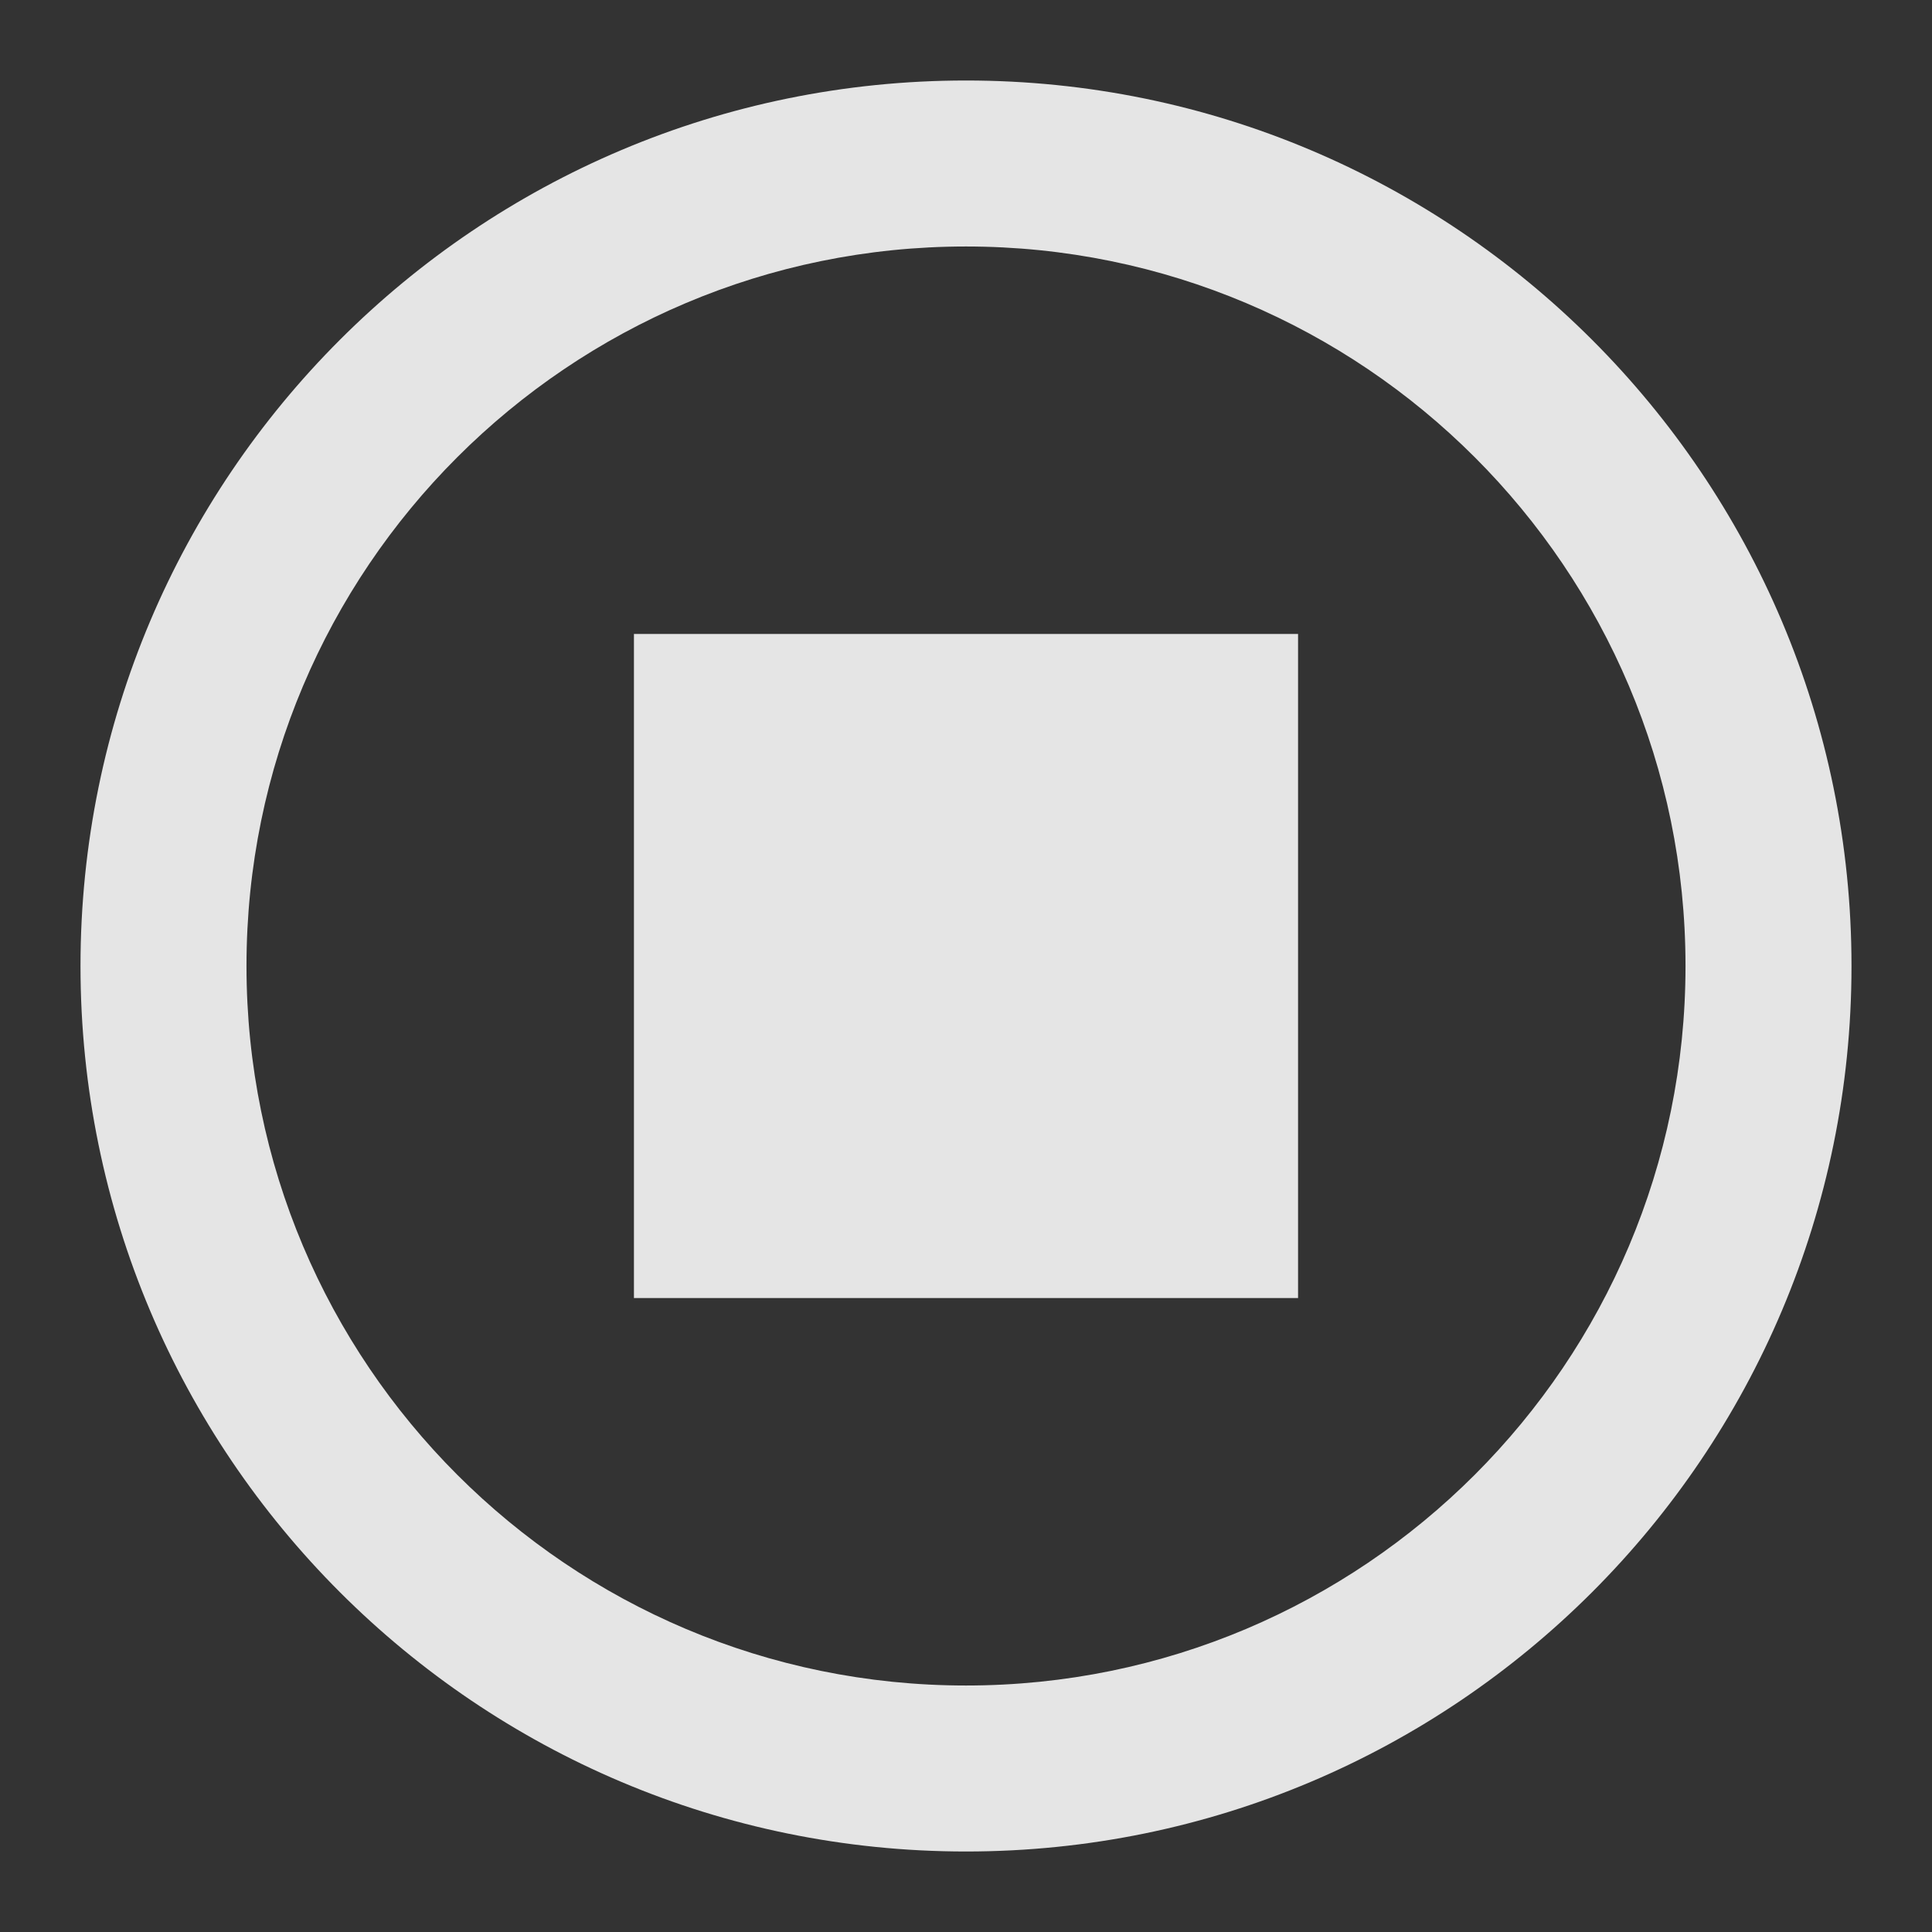 <svg width="24" height="24" viewBox="0 0 24 24" fill="none" xmlns="http://www.w3.org/2000/svg">
<rect x="0" y="0" width="24" height="24" fill="#333333" stroke="none"/>
<path d="M12 1C5.925 1 1 5.925 1 12C1 18.075 5.925 23 12 23C18.075 23 23 18.075 23 12C23 5.925 18.075 1 12 1ZM12 20.938C7.064 20.938 3.062 16.936 3.062 12C3.062 7.064 7.064 3.062 12 3.062C16.936 3.062 20.938 7.064 20.938 12C20.938 16.936 16.936 20.938 12 20.938ZM7.875 7.875H16.125V16.125H7.875V7.875Z" fill="white" fill-opacity="0.87"/>
</svg>
